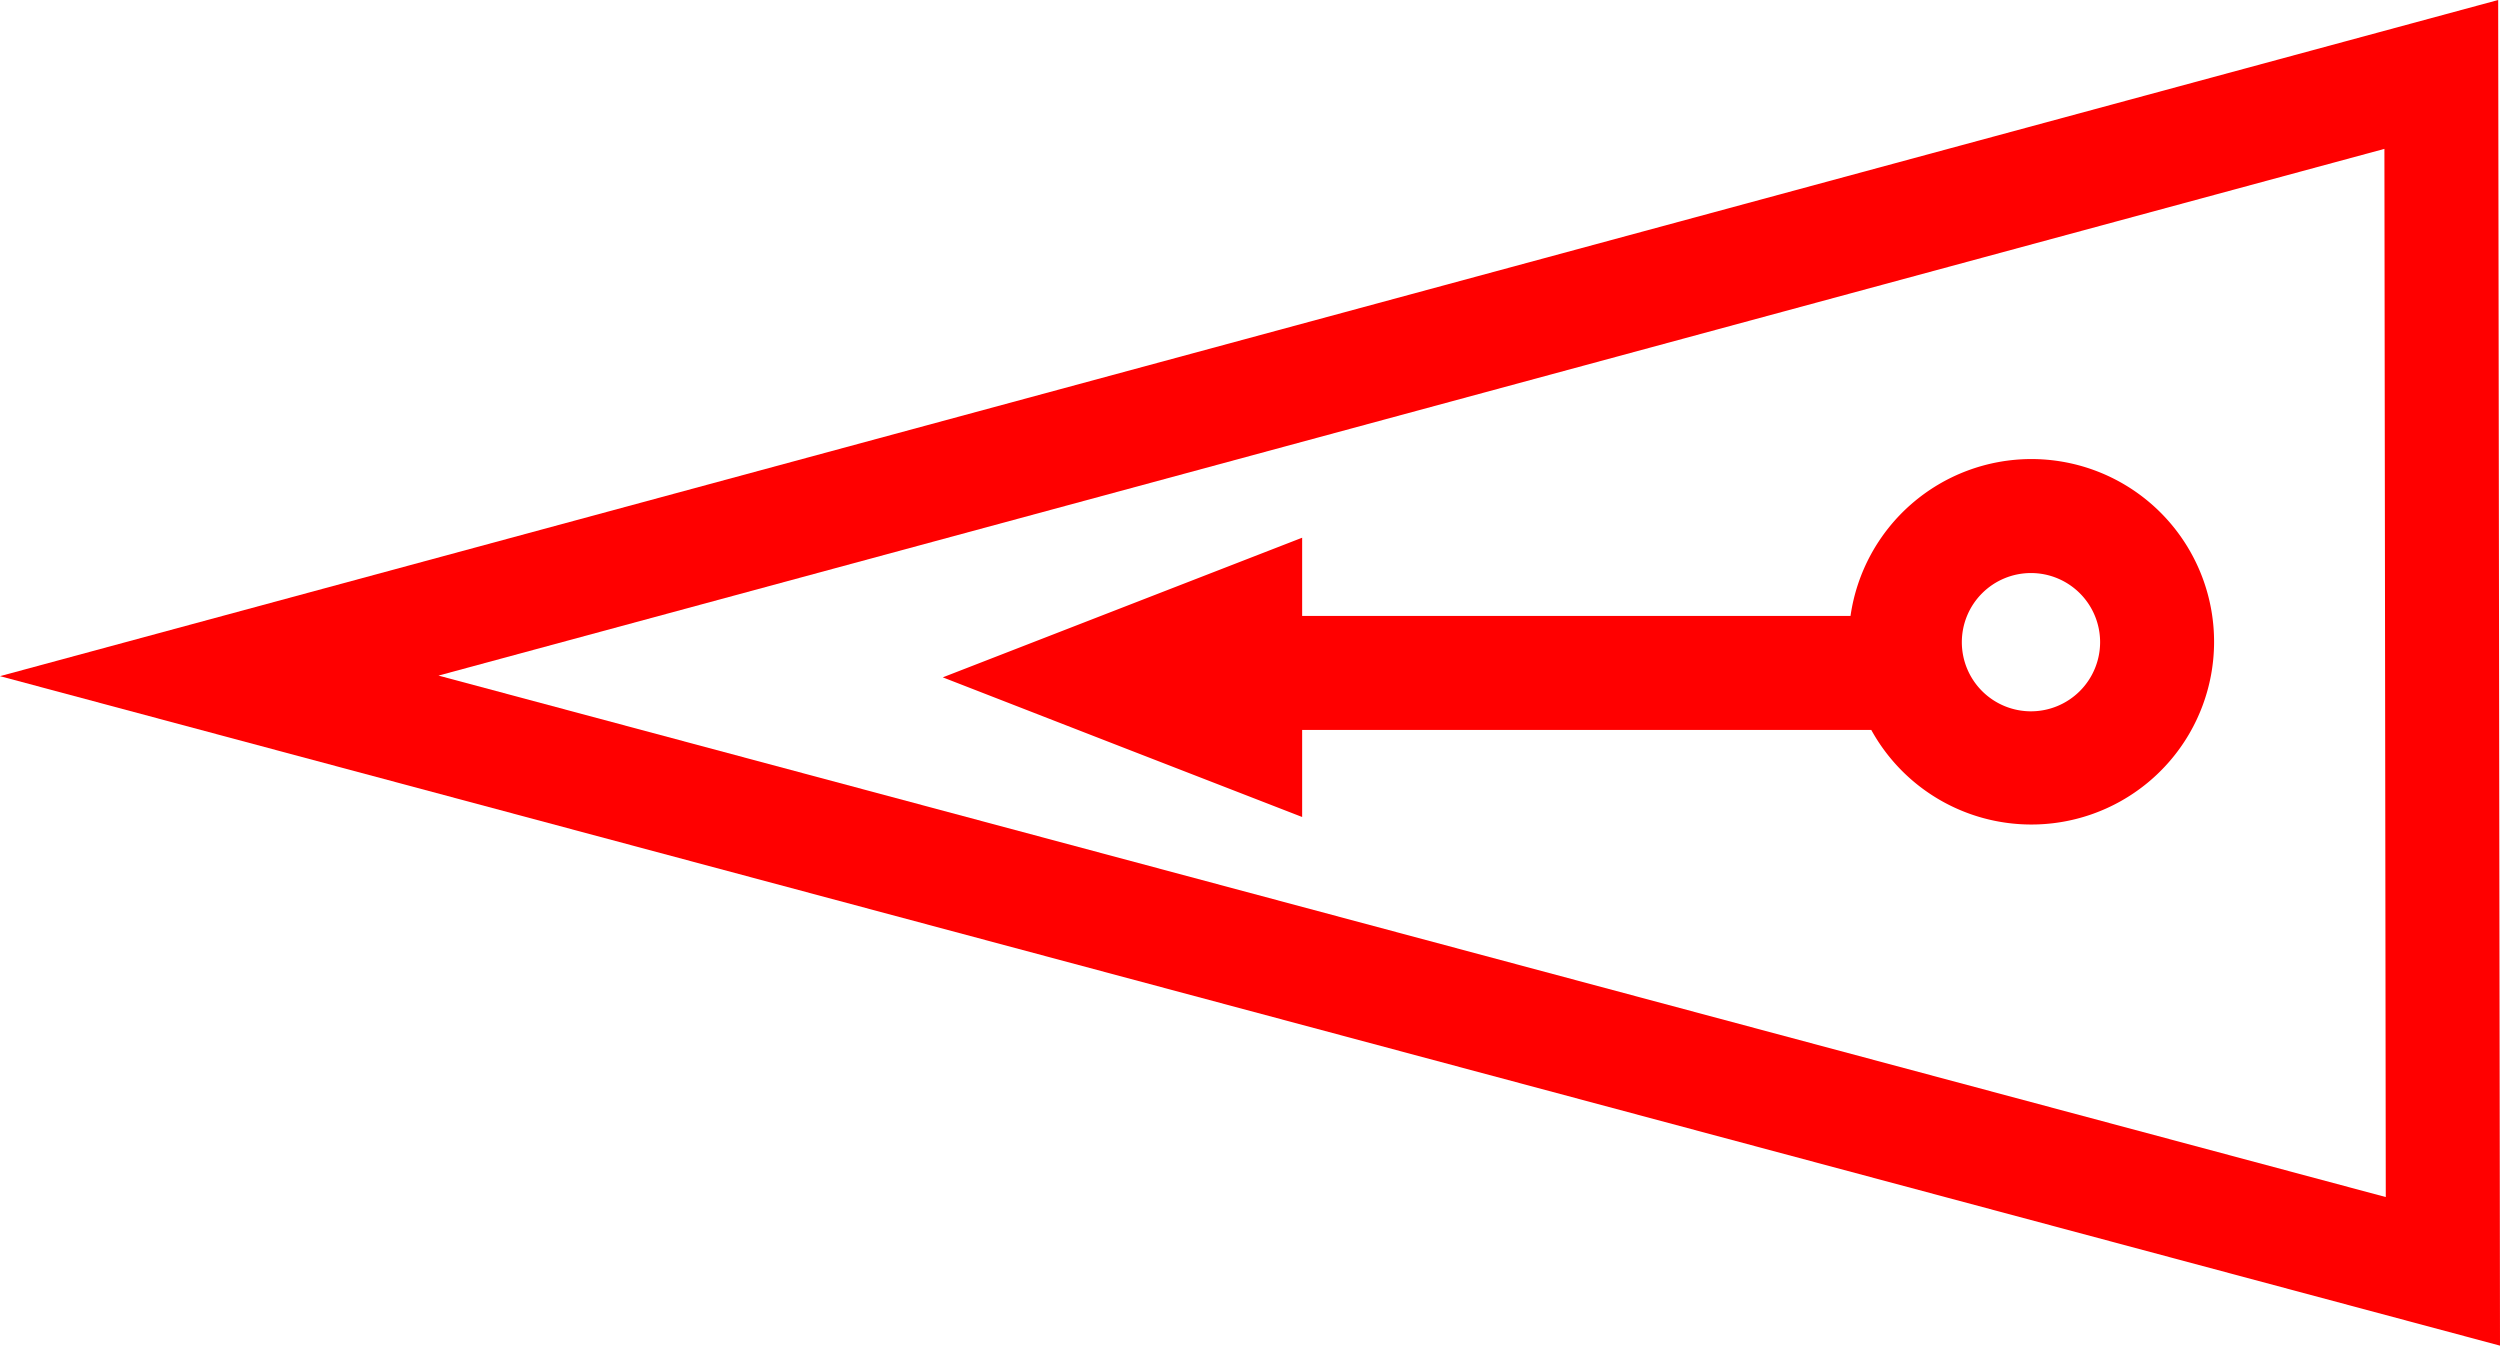 <svg xmlns="http://www.w3.org/2000/svg" width="43.862" height="23.609" viewBox="0 0 43.862 23.609">
  <g id="_020075" data-name="020075" transform="translate(-2415.154 -633.666)">
    <path id="路径_638" data-name="路径 638" d="M2458.984,633.666l-43.83,11.863,43.862,11.746Zm-36.137,11.853,34.141-9.241.024,18.39Z" fill="red"/>
    <path id="路径_639" data-name="路径 639" d="M2450.787,641.72a3.208,3.208,0,0,0-3.166,2.752H2438V643.1l-3.153,1.225-3.152,1.225,3.152,1.226L2438,648v-1.528h9.985a3.206,3.206,0,1,0,2.8-4.752Zm0,4.426a1.213,1.213,0,1,1,1.213-1.213A1.214,1.214,0,0,1,2450.787,646.146Z" fill="red"/>
  </g>
</svg>
